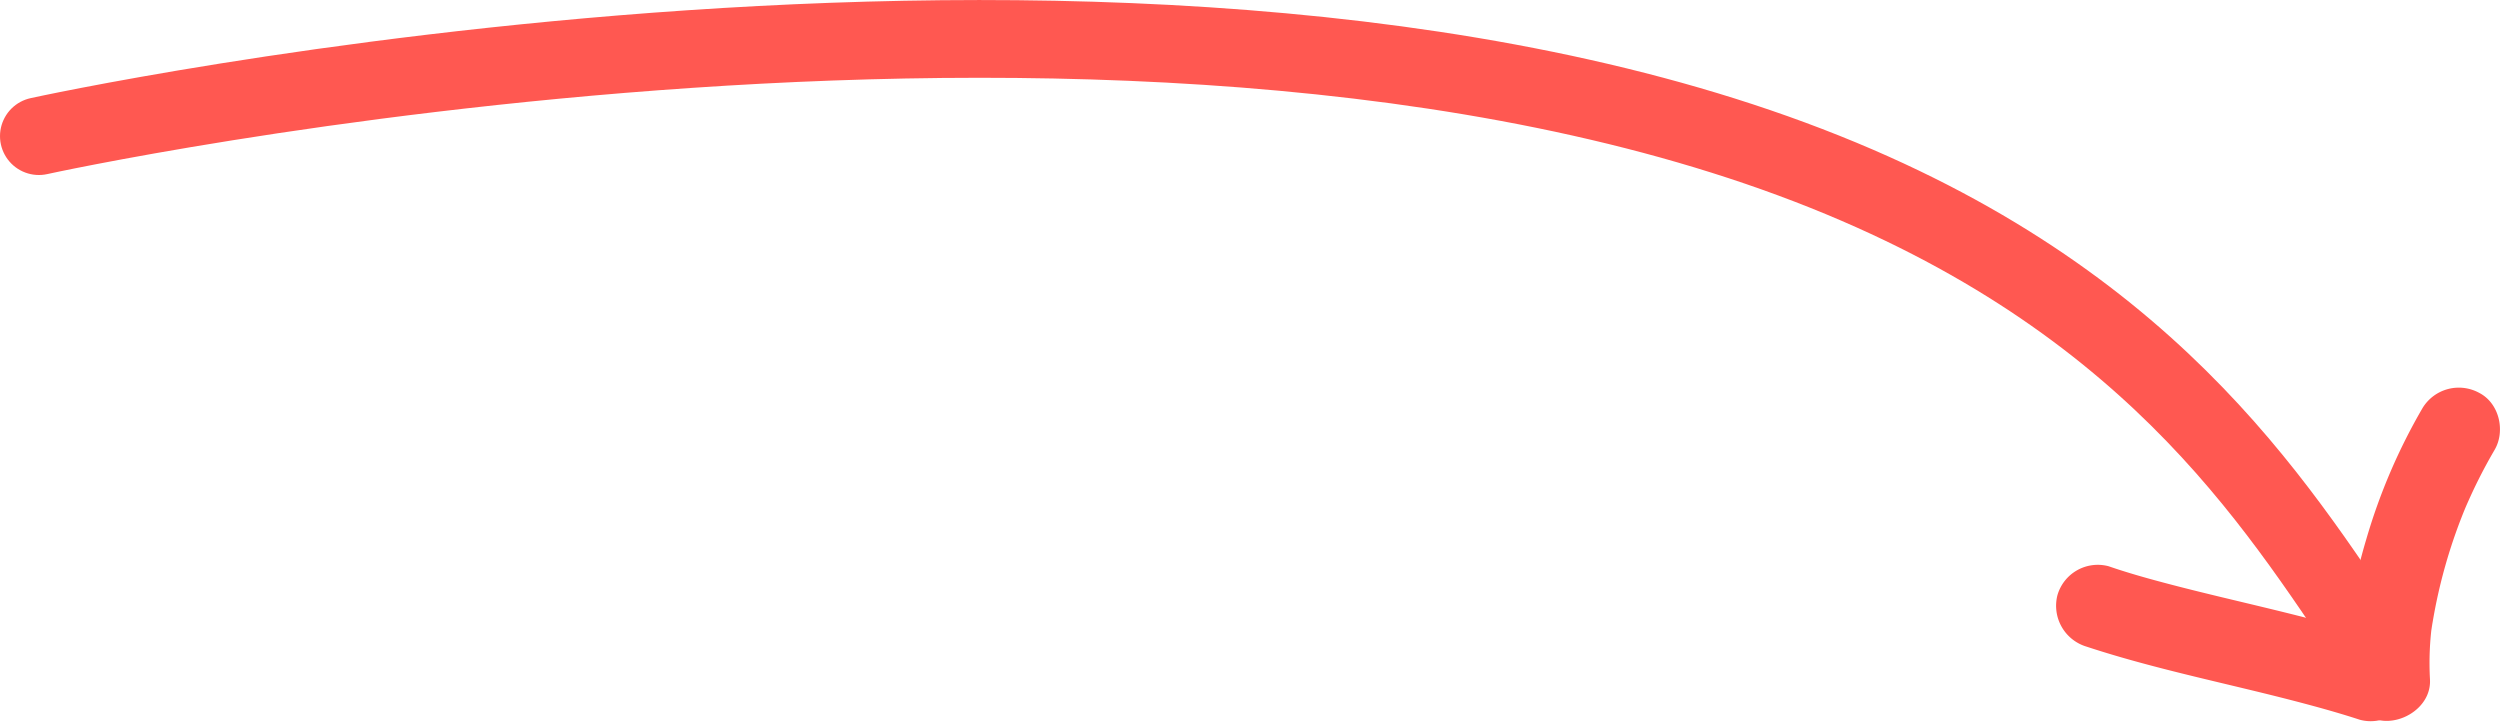 <svg id="Layer_1" data-name="Layer 1" xmlns="http://www.w3.org/2000/svg" viewBox="0 0 450.12 129.94"><defs><style>.cls-1{fill:none;stroke:#ff5851;stroke-linecap:round;stroke-miterlimit:10;stroke-width:14px;}.cls-2{fill:#ff5851;}</style></defs><path class="cls-1" d="M710.28,415.47s203.34-44.75,327.42,8.85c58.74,25.38,78.74,63.38,95.74,87.38" transform="translate(-703.28 -390.96)"/><path class="cls-2" d="M1132.15,506.14c-12.8-4.22-26.11-6.77-39.13-10.23-3.39-.9-6.76-1.85-10.09-3a7.56,7.56,0,0,0-9.22,5.24,7.68,7.68,0,0,0,5.23,9.23c12.81,4.22,26.12,6.77,39.13,10.23,3.39.9,6.76,1.85,10.09,2.94a7.56,7.56,0,0,0,9.23-5.23,7.68,7.68,0,0,0-5.24-9.23Z" transform="translate(-703.28 -390.96)"/><path class="cls-2" d="M1140.79,513.25a53.54,53.54,0,0,1,.43-10.28l-.26,2a94.84,94.84,0,0,1,6.68-23.7l-.75,1.79a92.83,92.83,0,0,1,5.52-11.07c2-3.38.88-8.38-2.69-10.26a7.64,7.64,0,0,0-10.26,2.69A105.59,105.59,0,0,0,1129.34,488c-2.41,8.08-4.08,16.79-3.55,25.25.24,3.91,3.27,7.69,7.5,7.5,3.85-.17,7.76-3.31,7.5-7.5Z" transform="translate(-703.28 -390.96)"/></svg>